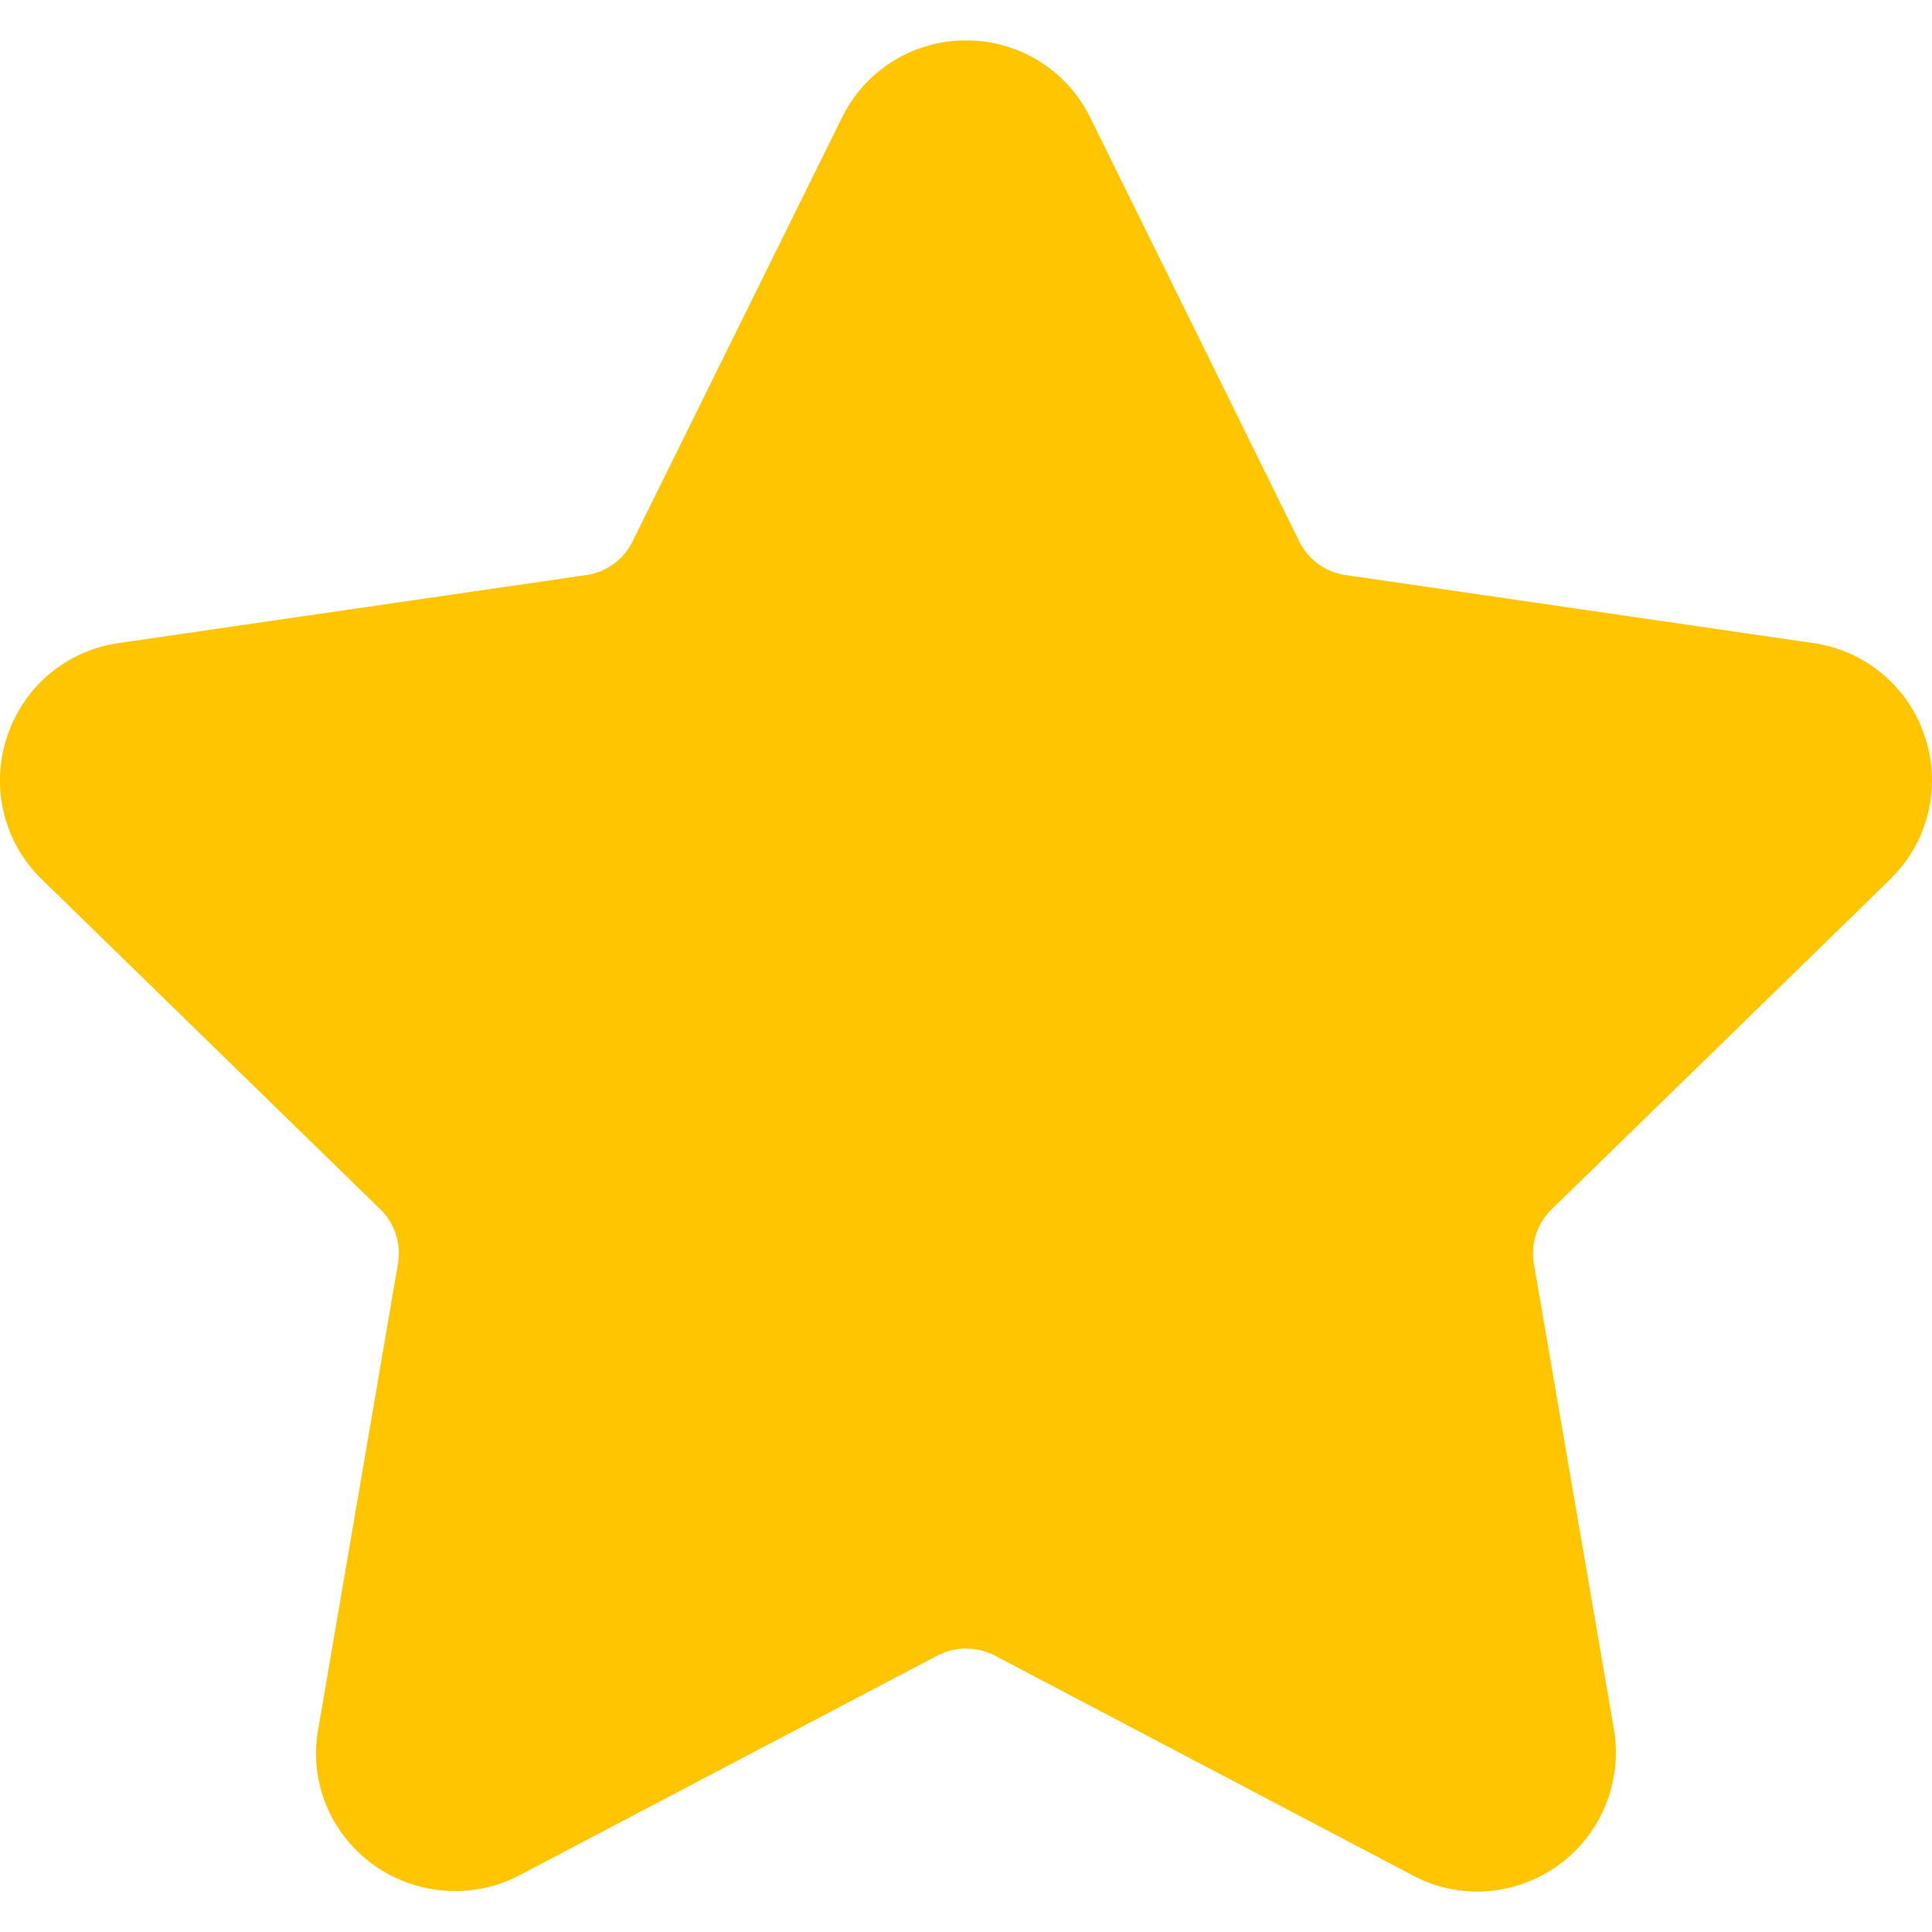 <svg width="14" height="14" viewBox="0 0 14 14" fill="none" xmlns="http://www.w3.org/2000/svg"><g clip-path="url(#clip0)"><path d="M13.696 6.372a.998.998 0 00.254-1.029.998.998 0 00-.81-.683l-3.39-.493a.443.443 0 01-.334-.242L7.901.853a.998.998 0 00-.9-.56.998.998 0 00-.9.56L4.583 3.925a.443.443 0 01-.334.242L.86 4.66a.998.998 0 00-.81.683.998.998 0 00.254 1.03l2.452 2.39a.444.444 0 01.128.393l-.578 3.375a.983.983 0 00.219.814c.298.356.82.464 1.237.245l3.032-1.594a.454.454 0 01.413 0l3.031 1.594a.994.994 0 00.467.117 1.007 1.007 0 00.99-1.176l-.58-3.375a.444.444 0 01.129-.393l2.452-2.39z" fill="#FFC501"/></g><defs><clipPath id="clip0"><path fill="#fff" d="M0 0h14v14H0z"/></clipPath></defs></svg>